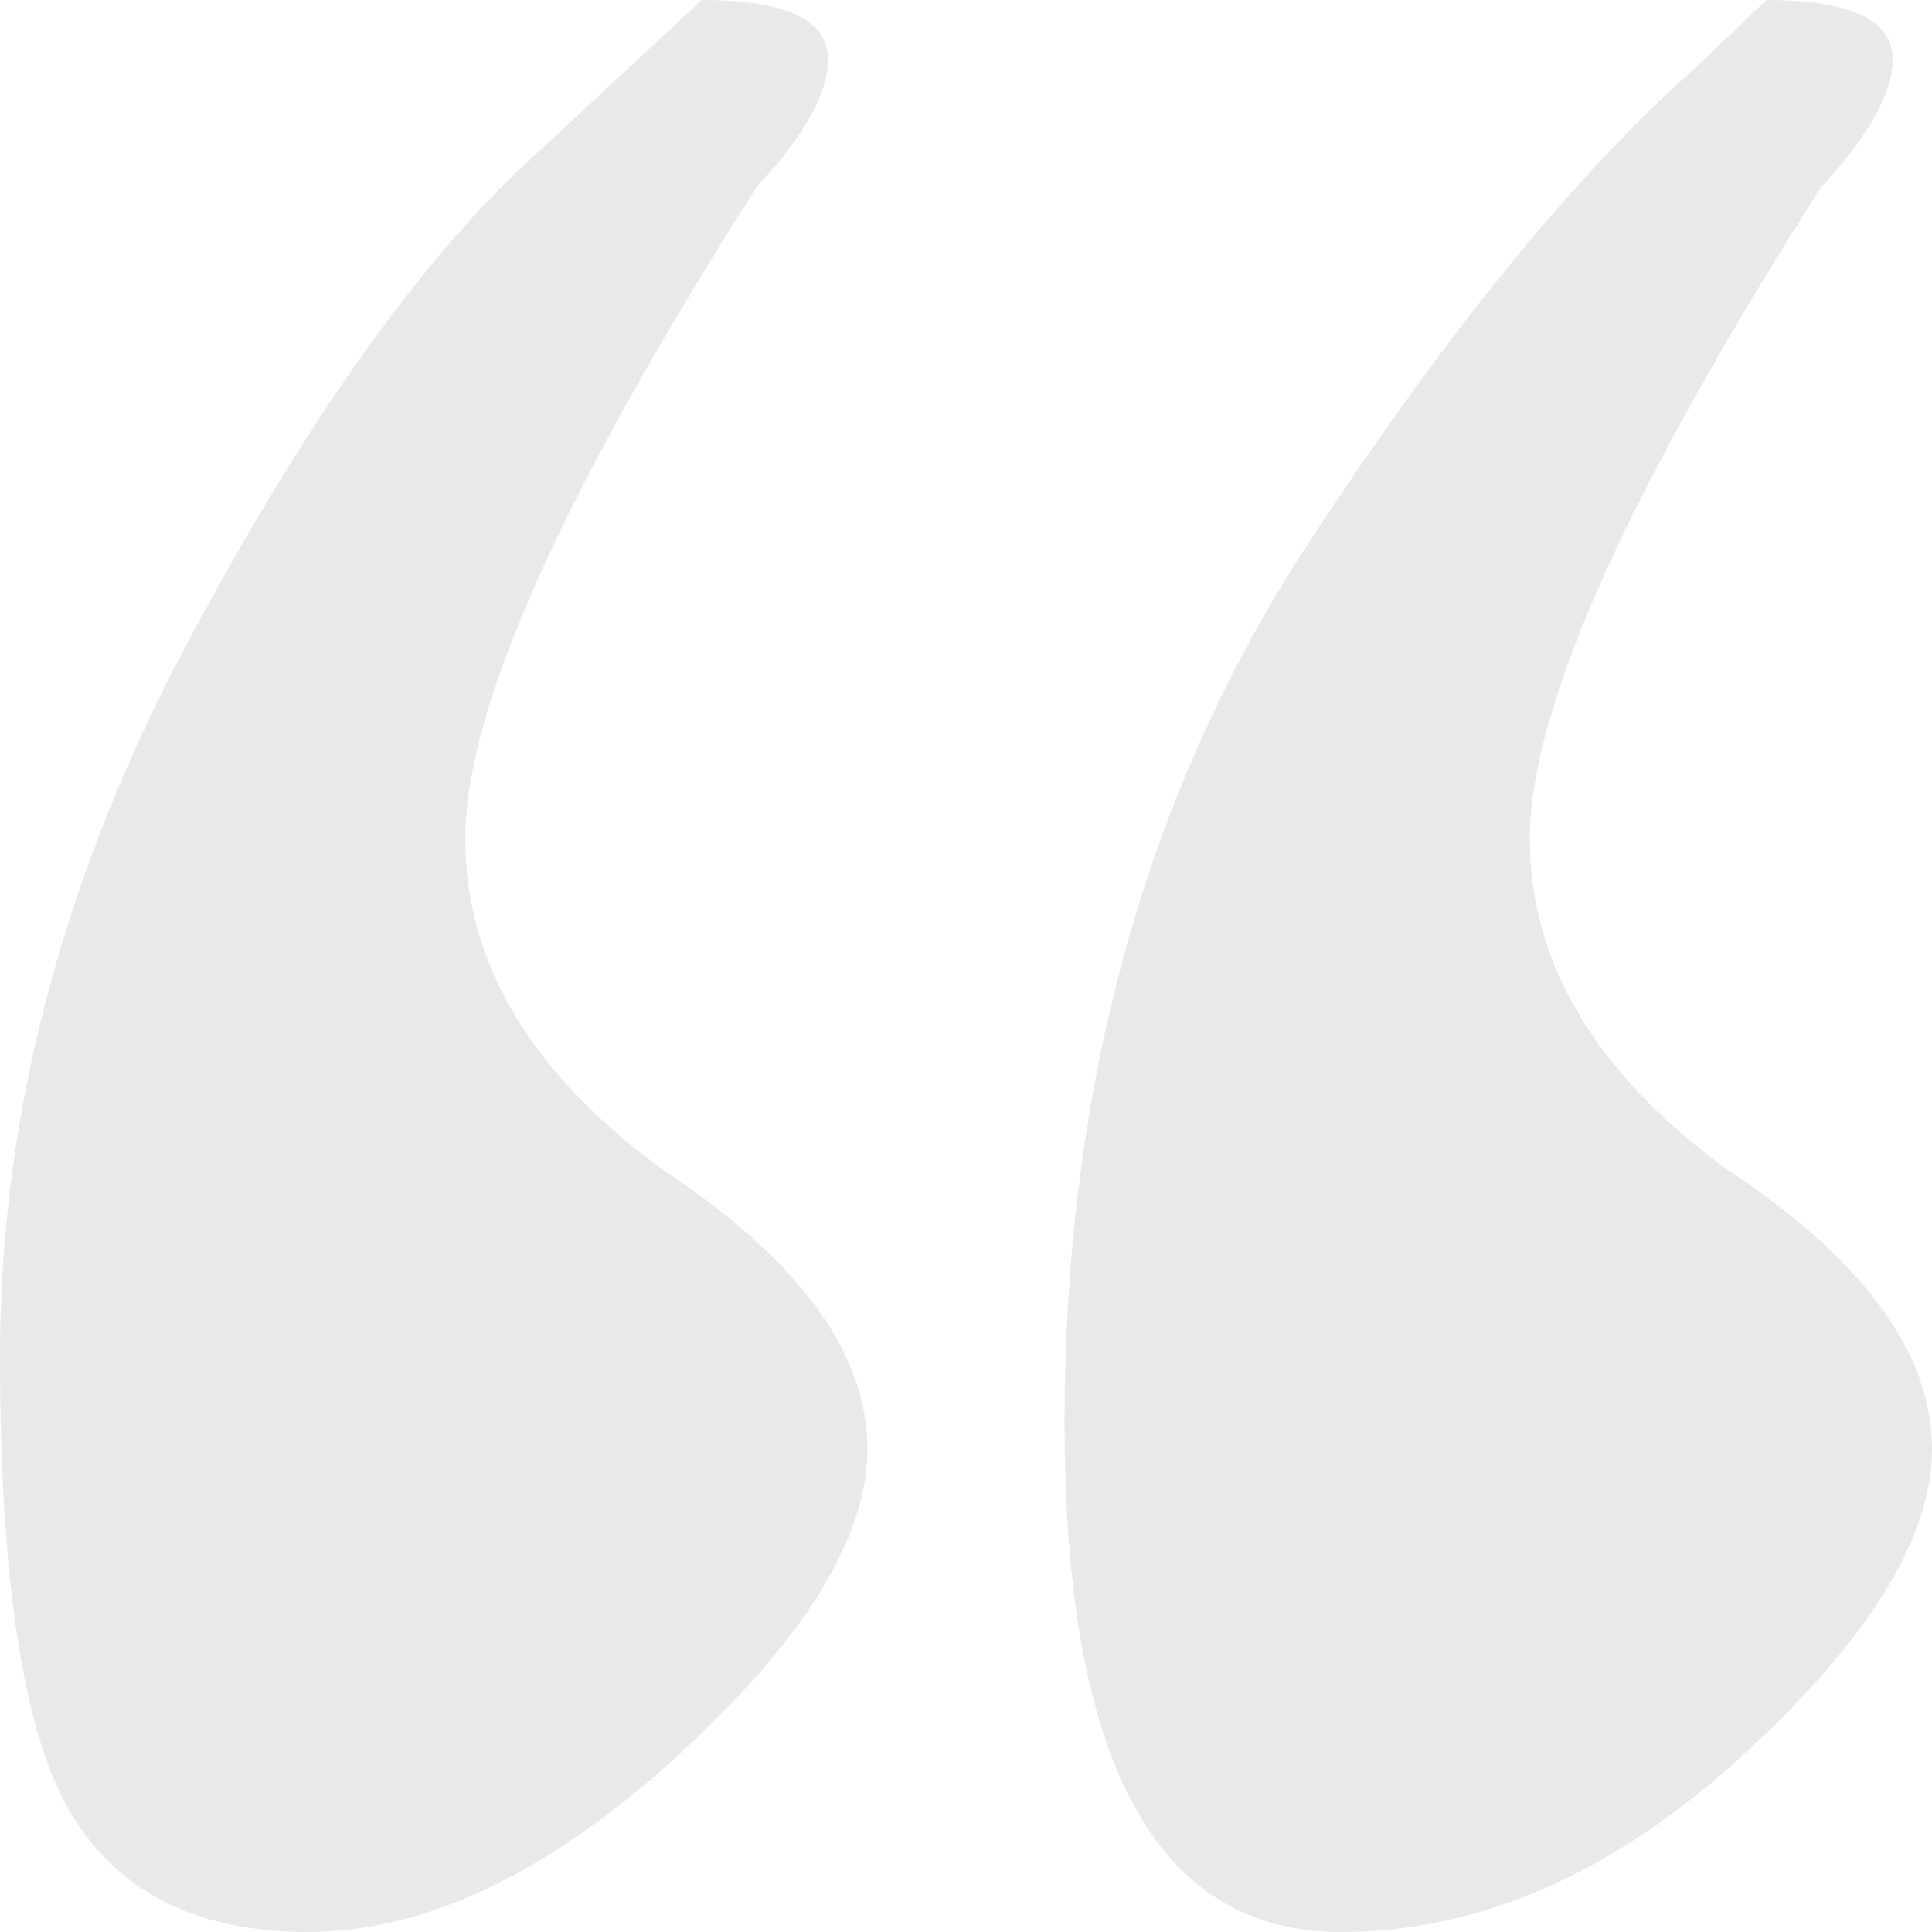 <svg width="54" height="54" viewBox="0 0 54 54" fill="none" xmlns="http://www.w3.org/2000/svg">
<path d="M37.469 54C32.327 54 29.755 49.263 29.755 39.789C29.755 30.316 32.033 22.105 36.588 15.158C40.408 9.316 44.008 4.895 47.388 1.895L49.371 0C51.722 0 52.898 0.553 52.898 1.658C52.898 2.605 52.237 3.789 50.914 5.211C45.477 13.737 42.759 19.816 42.759 23.447C42.759 26.921 44.596 30 48.269 32.684C52.09 35.211 54 37.816 54 40.5C54 43.026 52.163 45.947 48.49 49.263C44.963 52.421 41.29 54 37.469 54ZM8.596 54C5.51 54 3.306 52.895 1.984 50.684C0.661 48.474 0 44.211 0 37.895C0 31.421 1.616 25.026 4.849 18.71C8.229 12.237 11.535 7.5 14.767 4.5L19.616 0C21.967 0 23.143 0.553 23.143 1.658C23.143 2.605 22.482 3.789 21.159 5.211C15.722 13.737 13.004 19.816 13.004 23.447C13.004 26.921 14.841 30 18.514 32.684C22.335 35.211 24.245 37.816 24.245 40.5C24.245 43.026 22.408 45.947 18.735 49.263C15.208 52.421 11.829 54 8.596 54Z" fill="#E9E9E9"/>
</svg>
